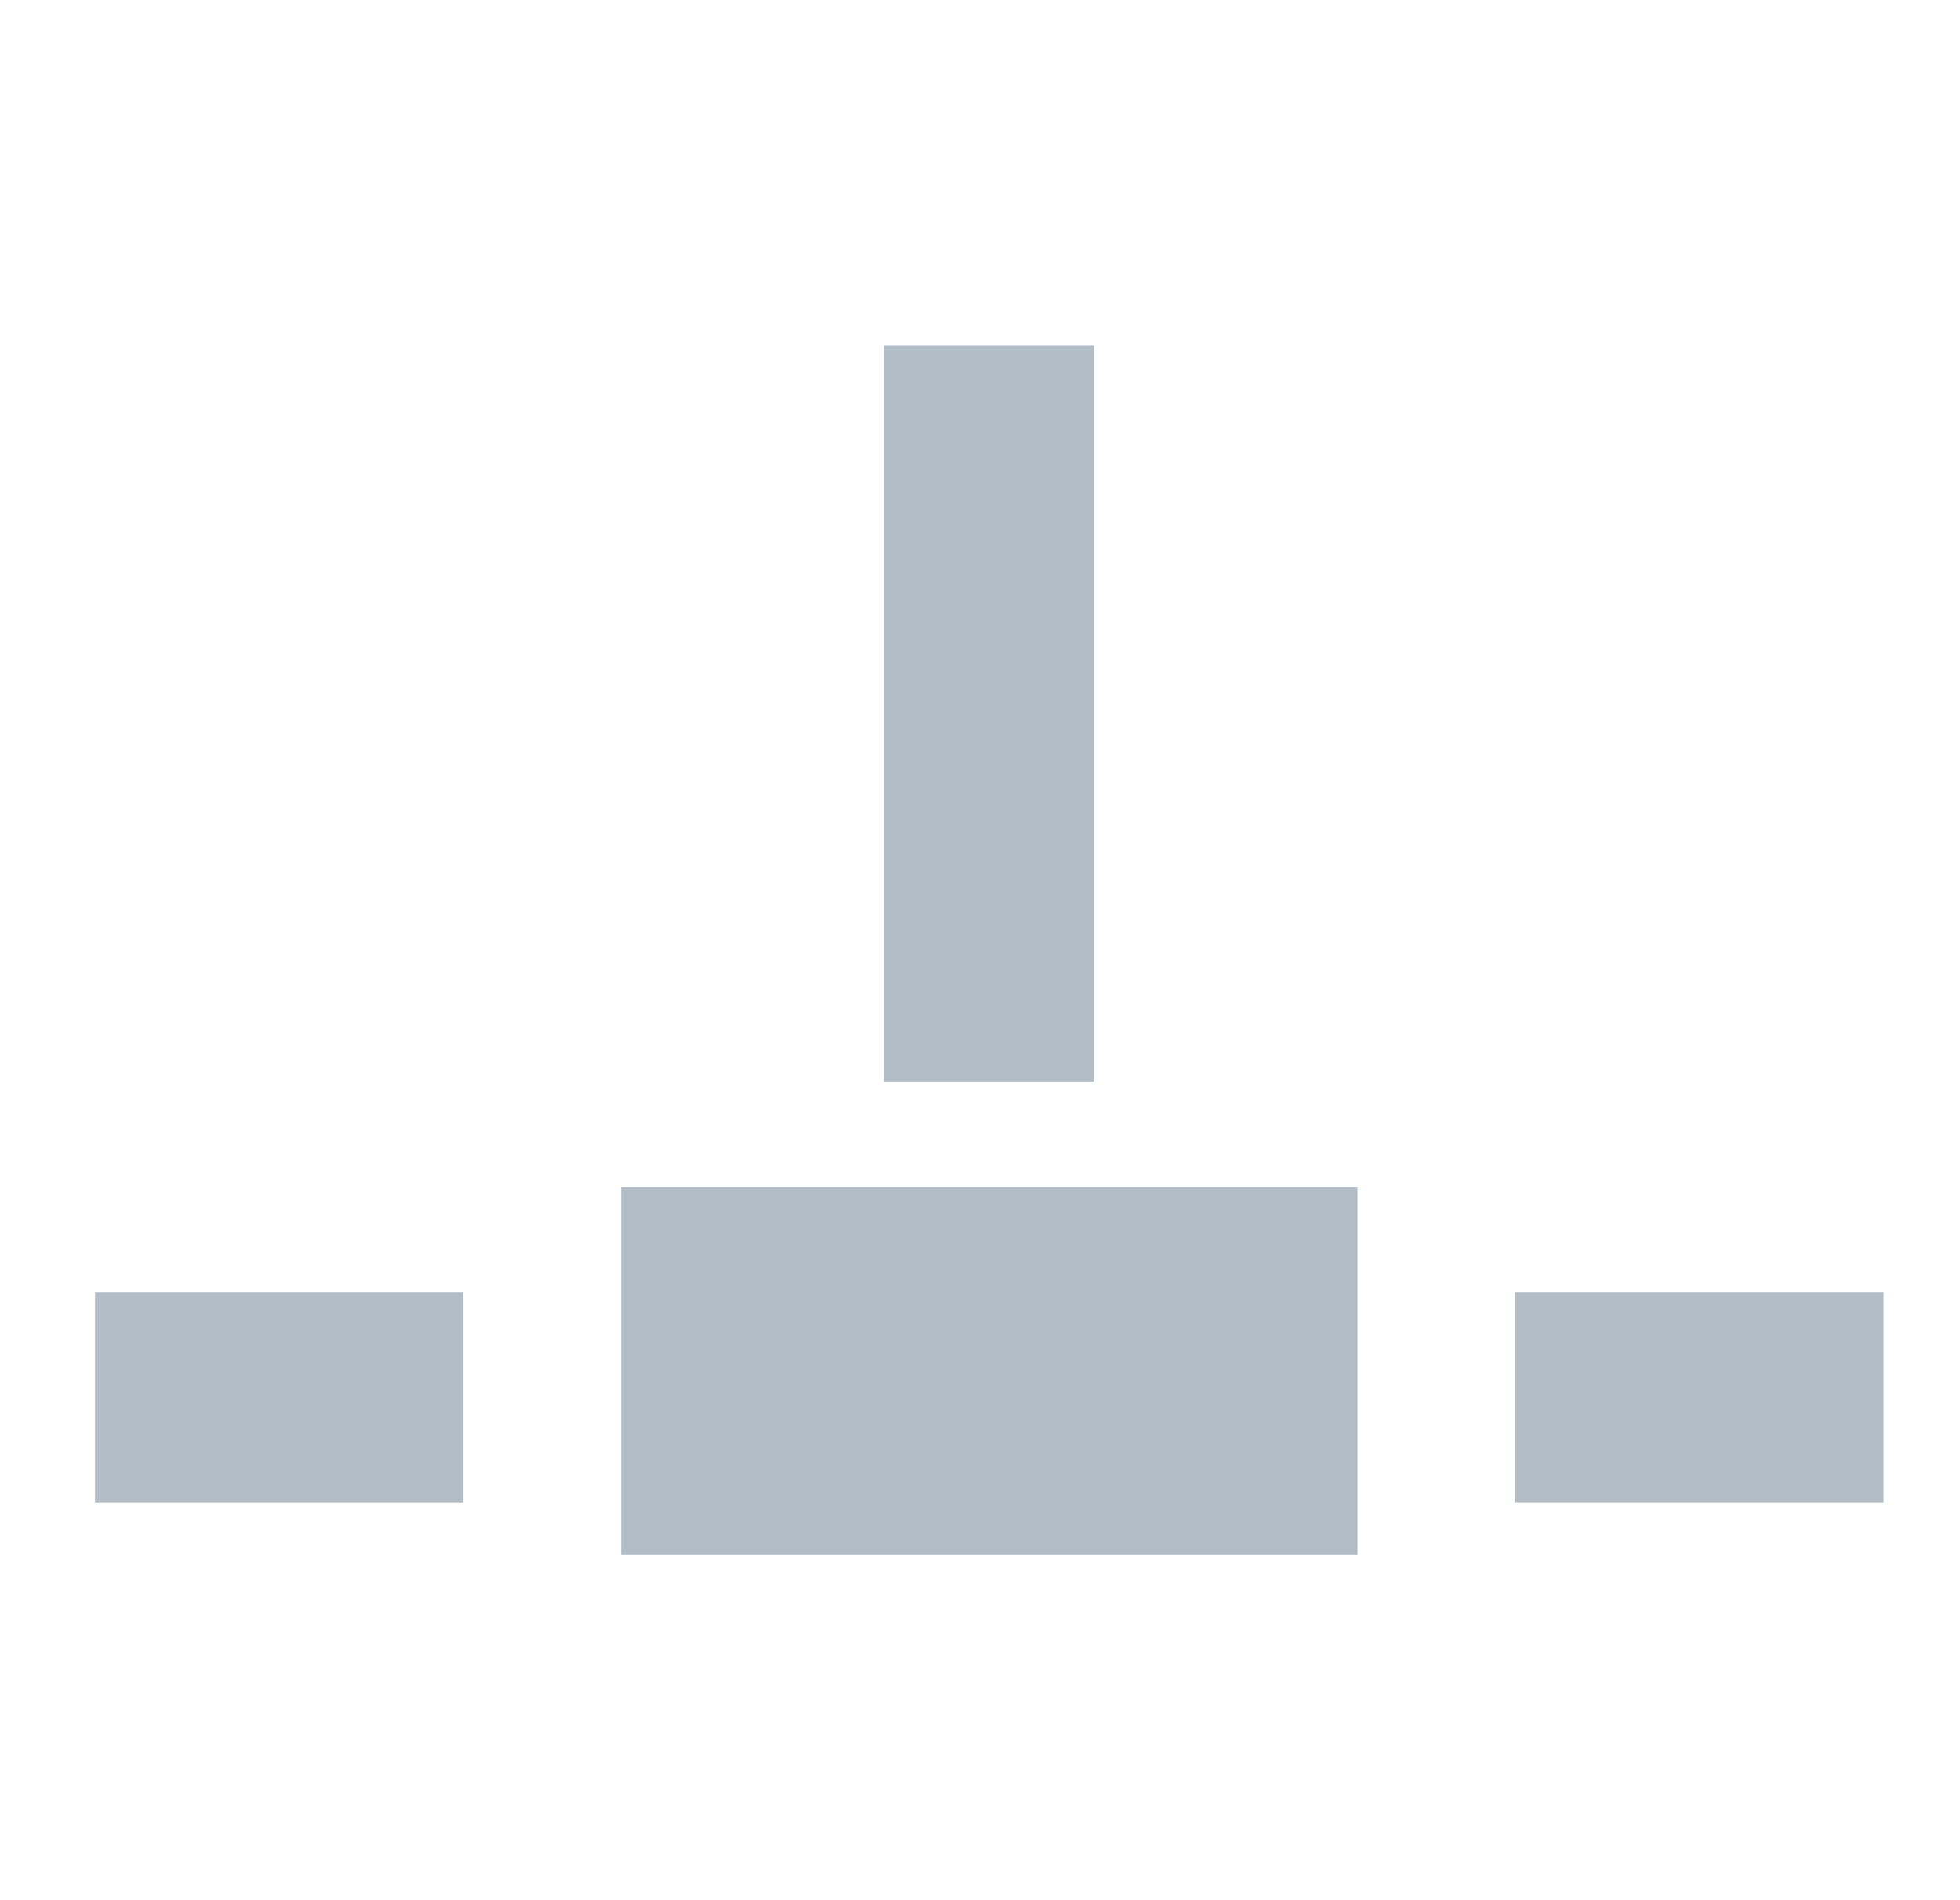 <?xml version="1.0" encoding="utf-8"?>
<!-- Generated by IcoMoon.io -->
<!DOCTYPE svg PUBLIC "-//W3C//DTD SVG 1.1//EN" "http://www.w3.org/Graphics/SVG/1.1/DTD/svg11.dtd">
<svg version="1.1" xmlns="http://www.w3.org/2000/svg" xmlns:xlink="http://www.w3.org/1999/xlink" width="33" height="32" viewBox="0 0 33 32">
<path fill="#b3bdc6" d="M25.514 25.3v-3.543h6.2v3.543h-6.2zM10.457 19.986h12.4v6.2h-12.4v-6.2zM14.885 5.814h3.543v12.4h-3.543v-12.4zM1.599 21.757h6.2v3.543h-6.2v-3.543z"></path>
</svg>
